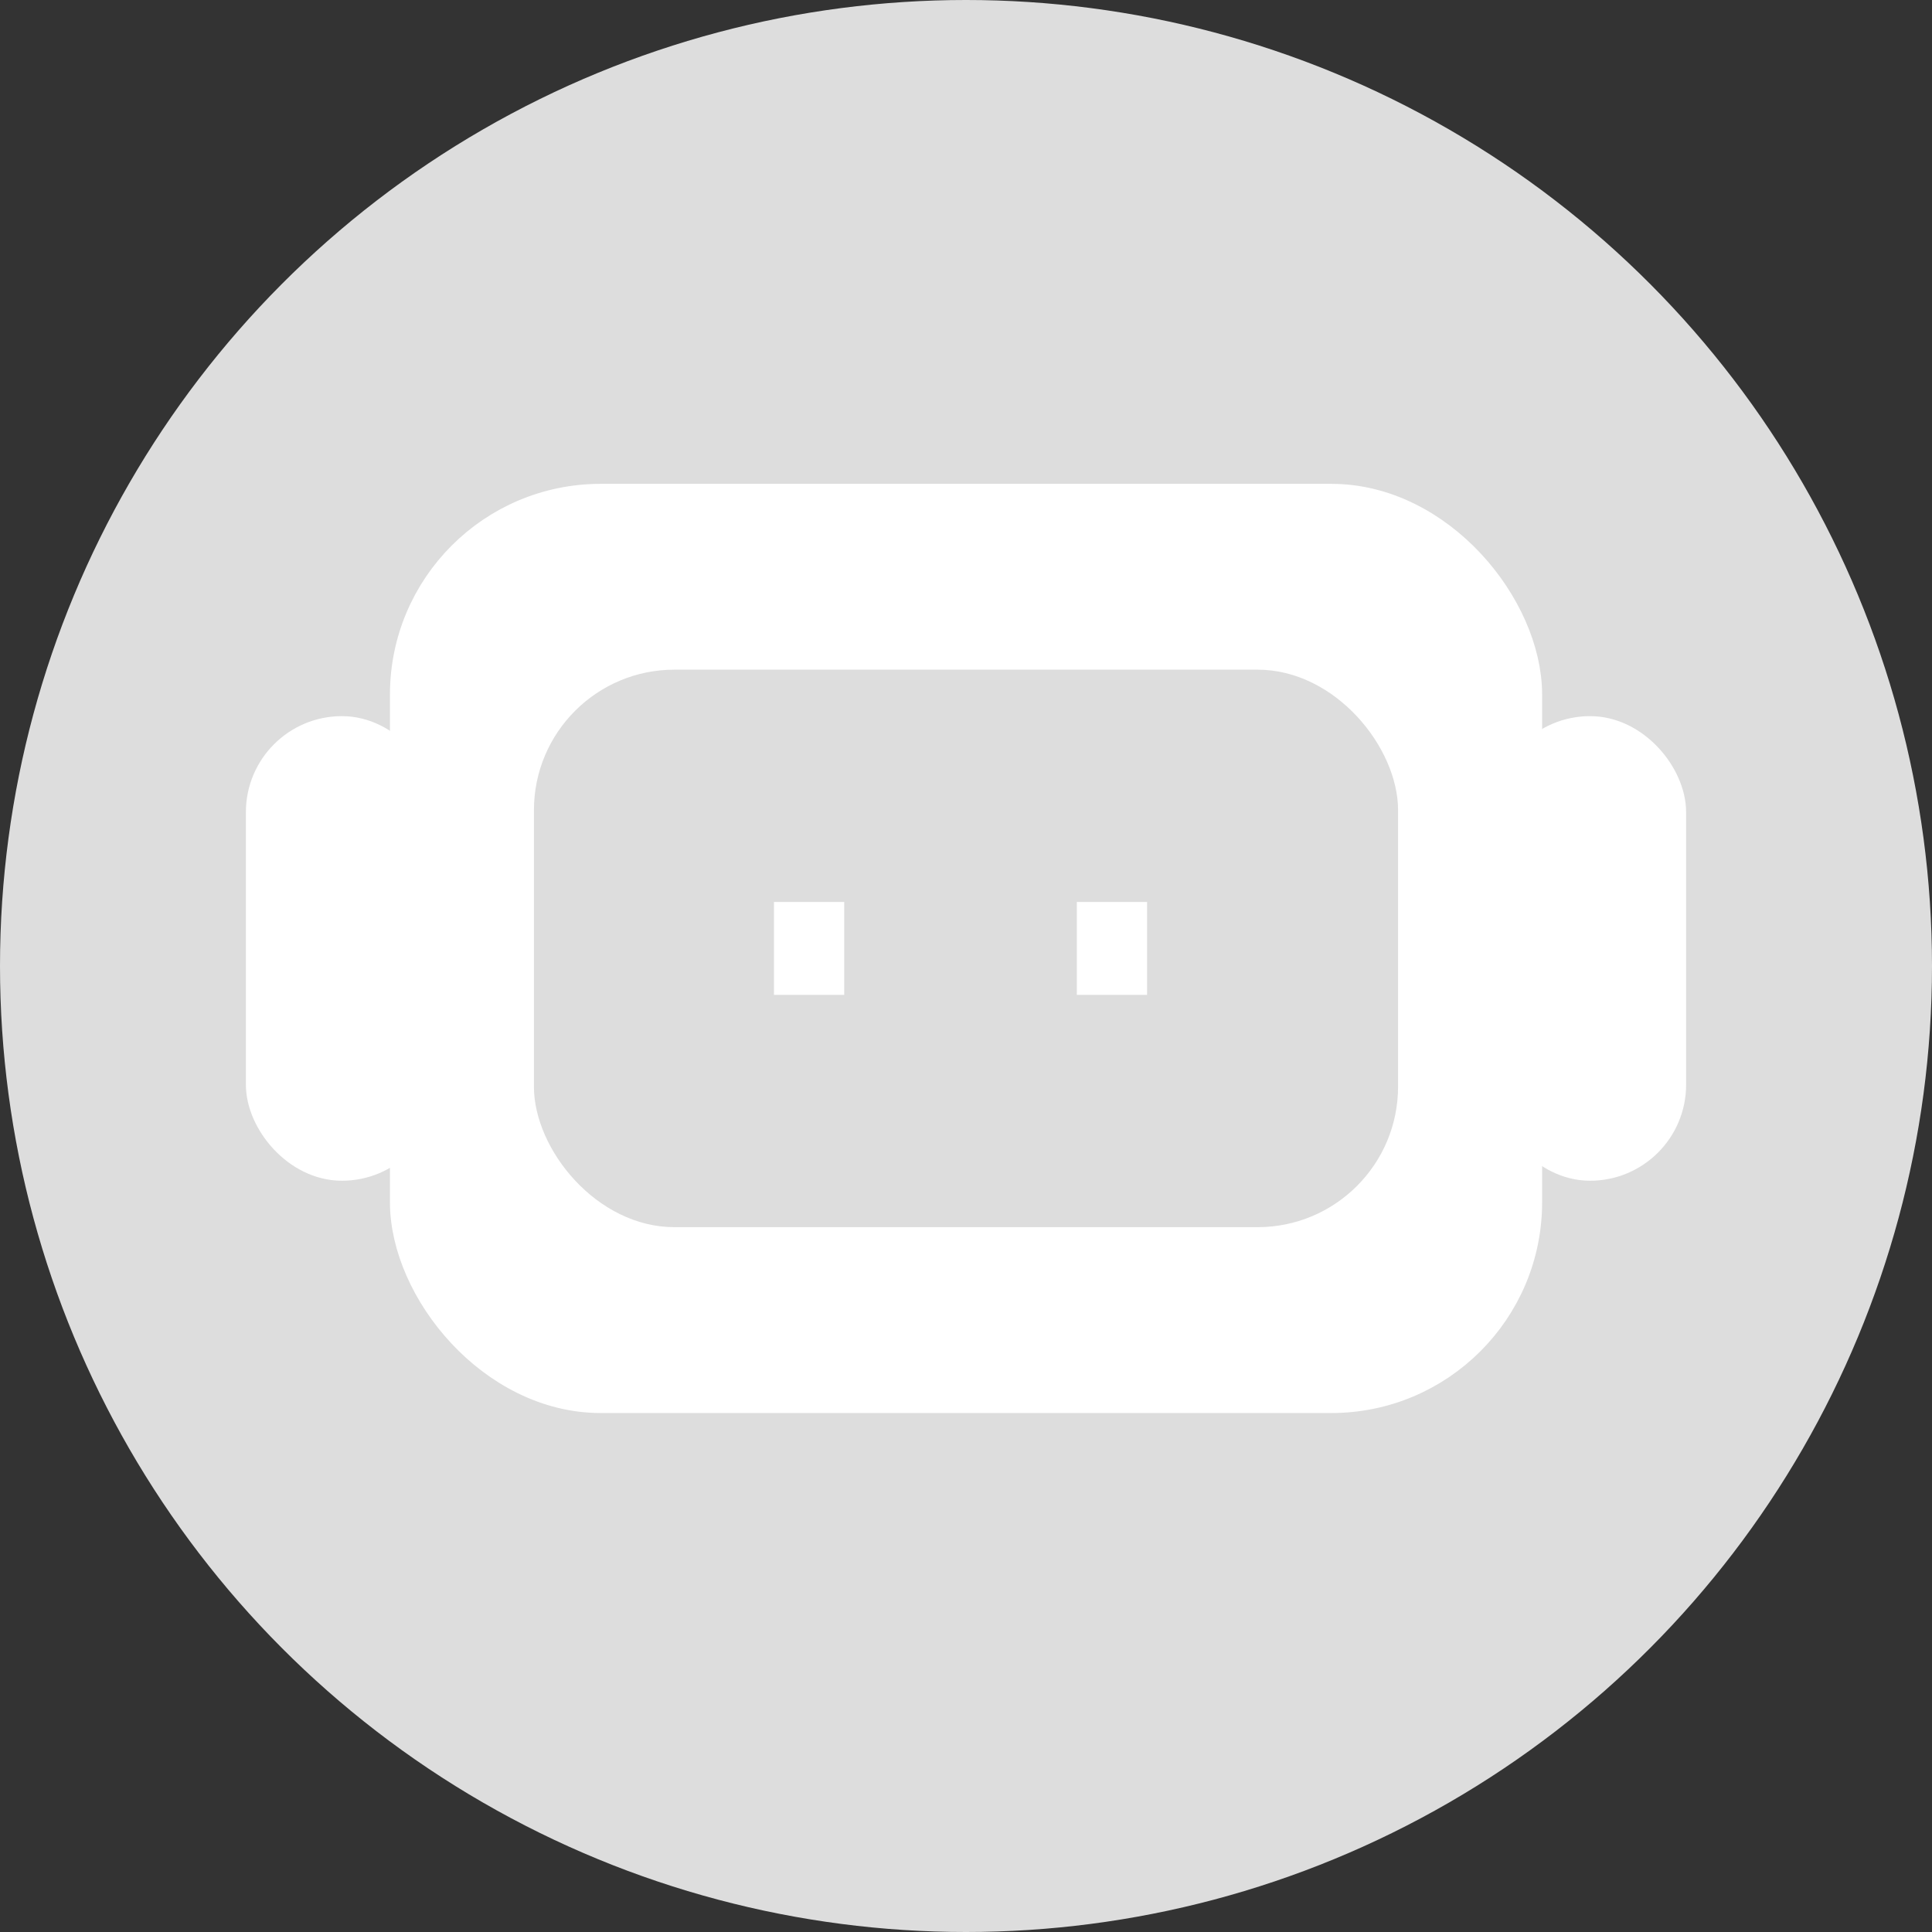 <svg width="55" height="55" viewBox="0 0 55 55" fill="none" xmlns="http://www.w3.org/2000/svg">
<rect x="0" y="0" width="55" height="55" fill="#333333" stroke="none"/>
<circle cx="27.5" cy="27.5" r="27.5" fill="#DDDDDD"/>
<rect x="11.601" y="14.274" width="31.8" height="25.452" rx="5.5" fill="white" stroke="white"/>
<rect x="15.2" y="19.064" width="24.6" height="15.871" rx="4" fill="#DDDDDD"/>
<rect x="43.033" y="20.887" width="4.467" height="12.226" rx="2.233" fill="white" stroke="white"/>
<rect x="7.5" y="20.887" width="4.467" height="12.226" rx="2.233" fill="white" stroke="white"/>
<line x1="23.033" y1="25.677" x2="23.033" y2="28.322" stroke="white" stroke-width="2"/>
<line x1="31.655" y1="25.677" x2="31.655" y2="28.322" stroke="white" stroke-width="2"/>
</svg>
